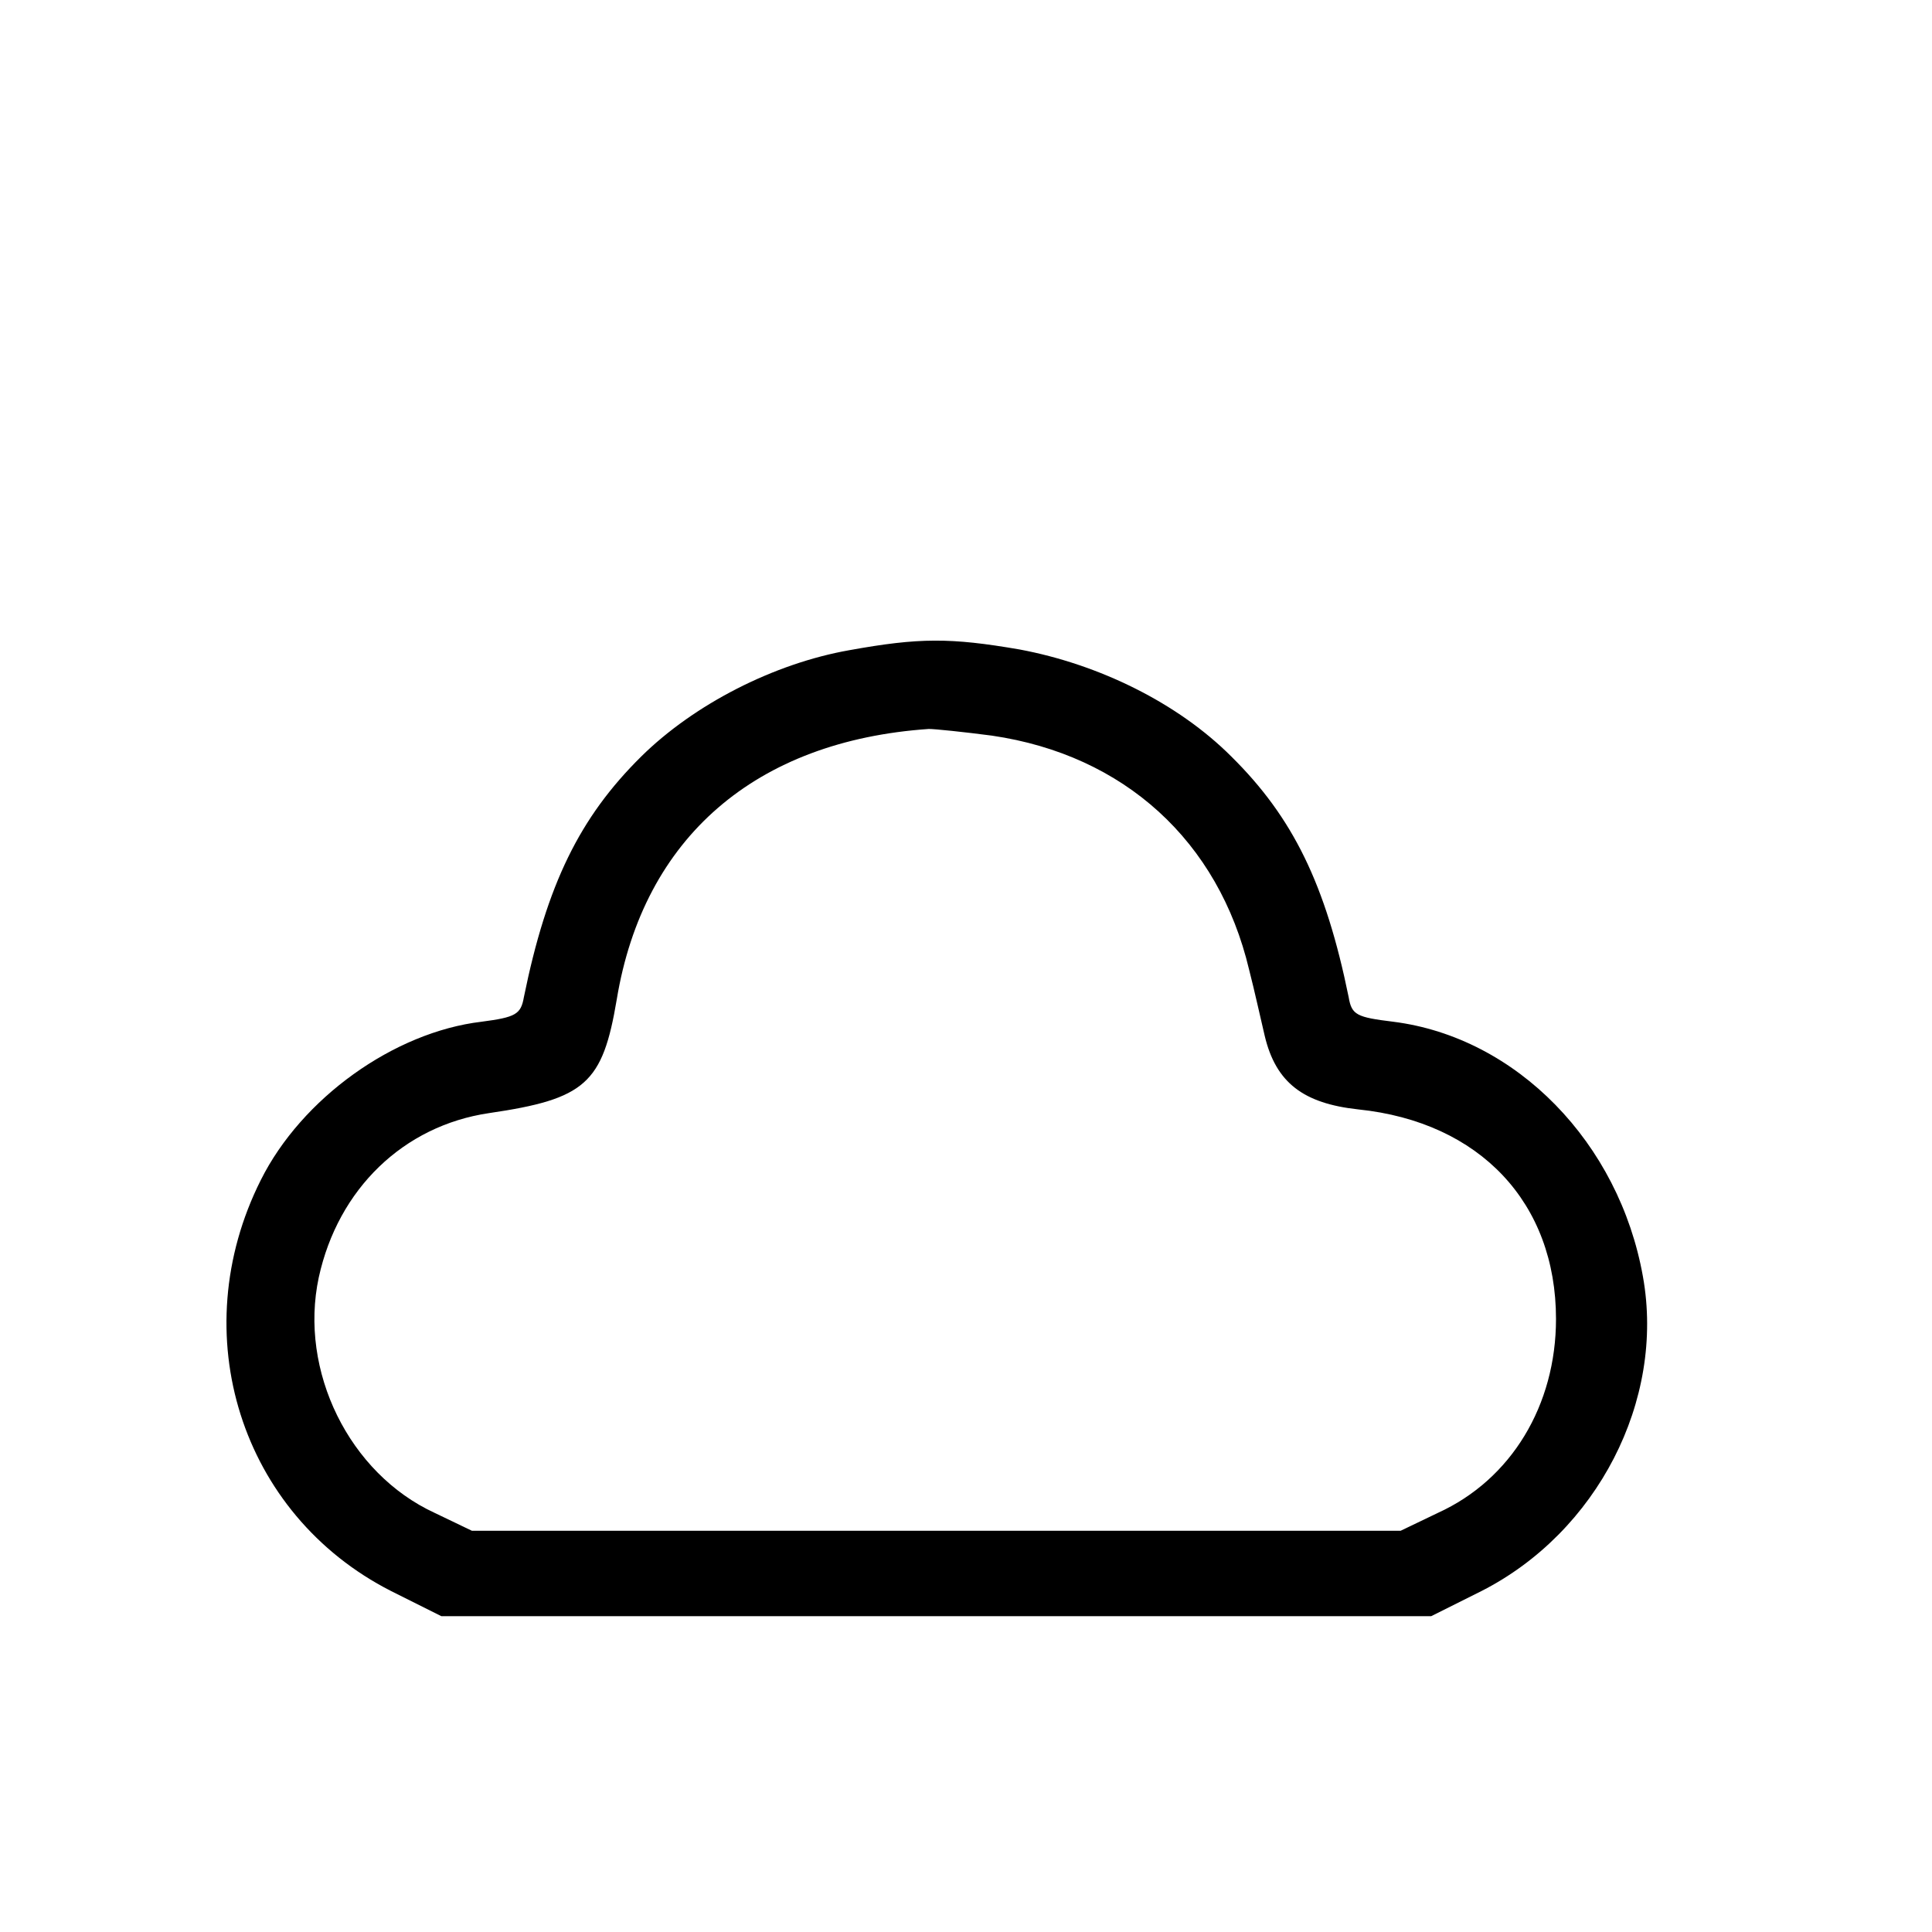 <svg  xmlns="http://www.w3.org/2000/svg" width="32px" height="32px" viewBox="0 0 250 260" preserveAspectRatio="xMidYMid meet">
  <g transform="translate(0,260) scale(0.1,-0.1)"
  fill="#000000" stroke="none">
  <path d="M1093 1725 c-102 -18 -209 -73 -280 -143 -83 -82 -127 -172 -158
  -324 -4 -23 -11 -27 -57 -33 -118 -14 -242 -103 -297 -213 -104 -207 -27 -450
  175 -553 l68 -34 666 0 666 0 68 34 c155 79 247 256 217 423 -32 180 -170 322
  -336 343 -49 6 -56 9 -60 33 -31 152 -75 242 -158 324 -72 72 -178 124 -285
  144 -93 16 -135 16 -229 -1z m192 -115 c178 -26 305 -142 346 -315 7 -27 16
  -68 21 -89 15 -63 52 -91 126 -99 164 -17 266 -126 266 -282 0 -116 -60 -216
  -159 -261 l-50 -24 -625 0 -625 0 -50 24 c-115 53 -183 191 -156 317 26 119
  114 204 229 221 130 19 153 40 172 153 36 218 187 348 420 364 8 0 47 -4 85
  -9z"/>
  </g>
</svg>